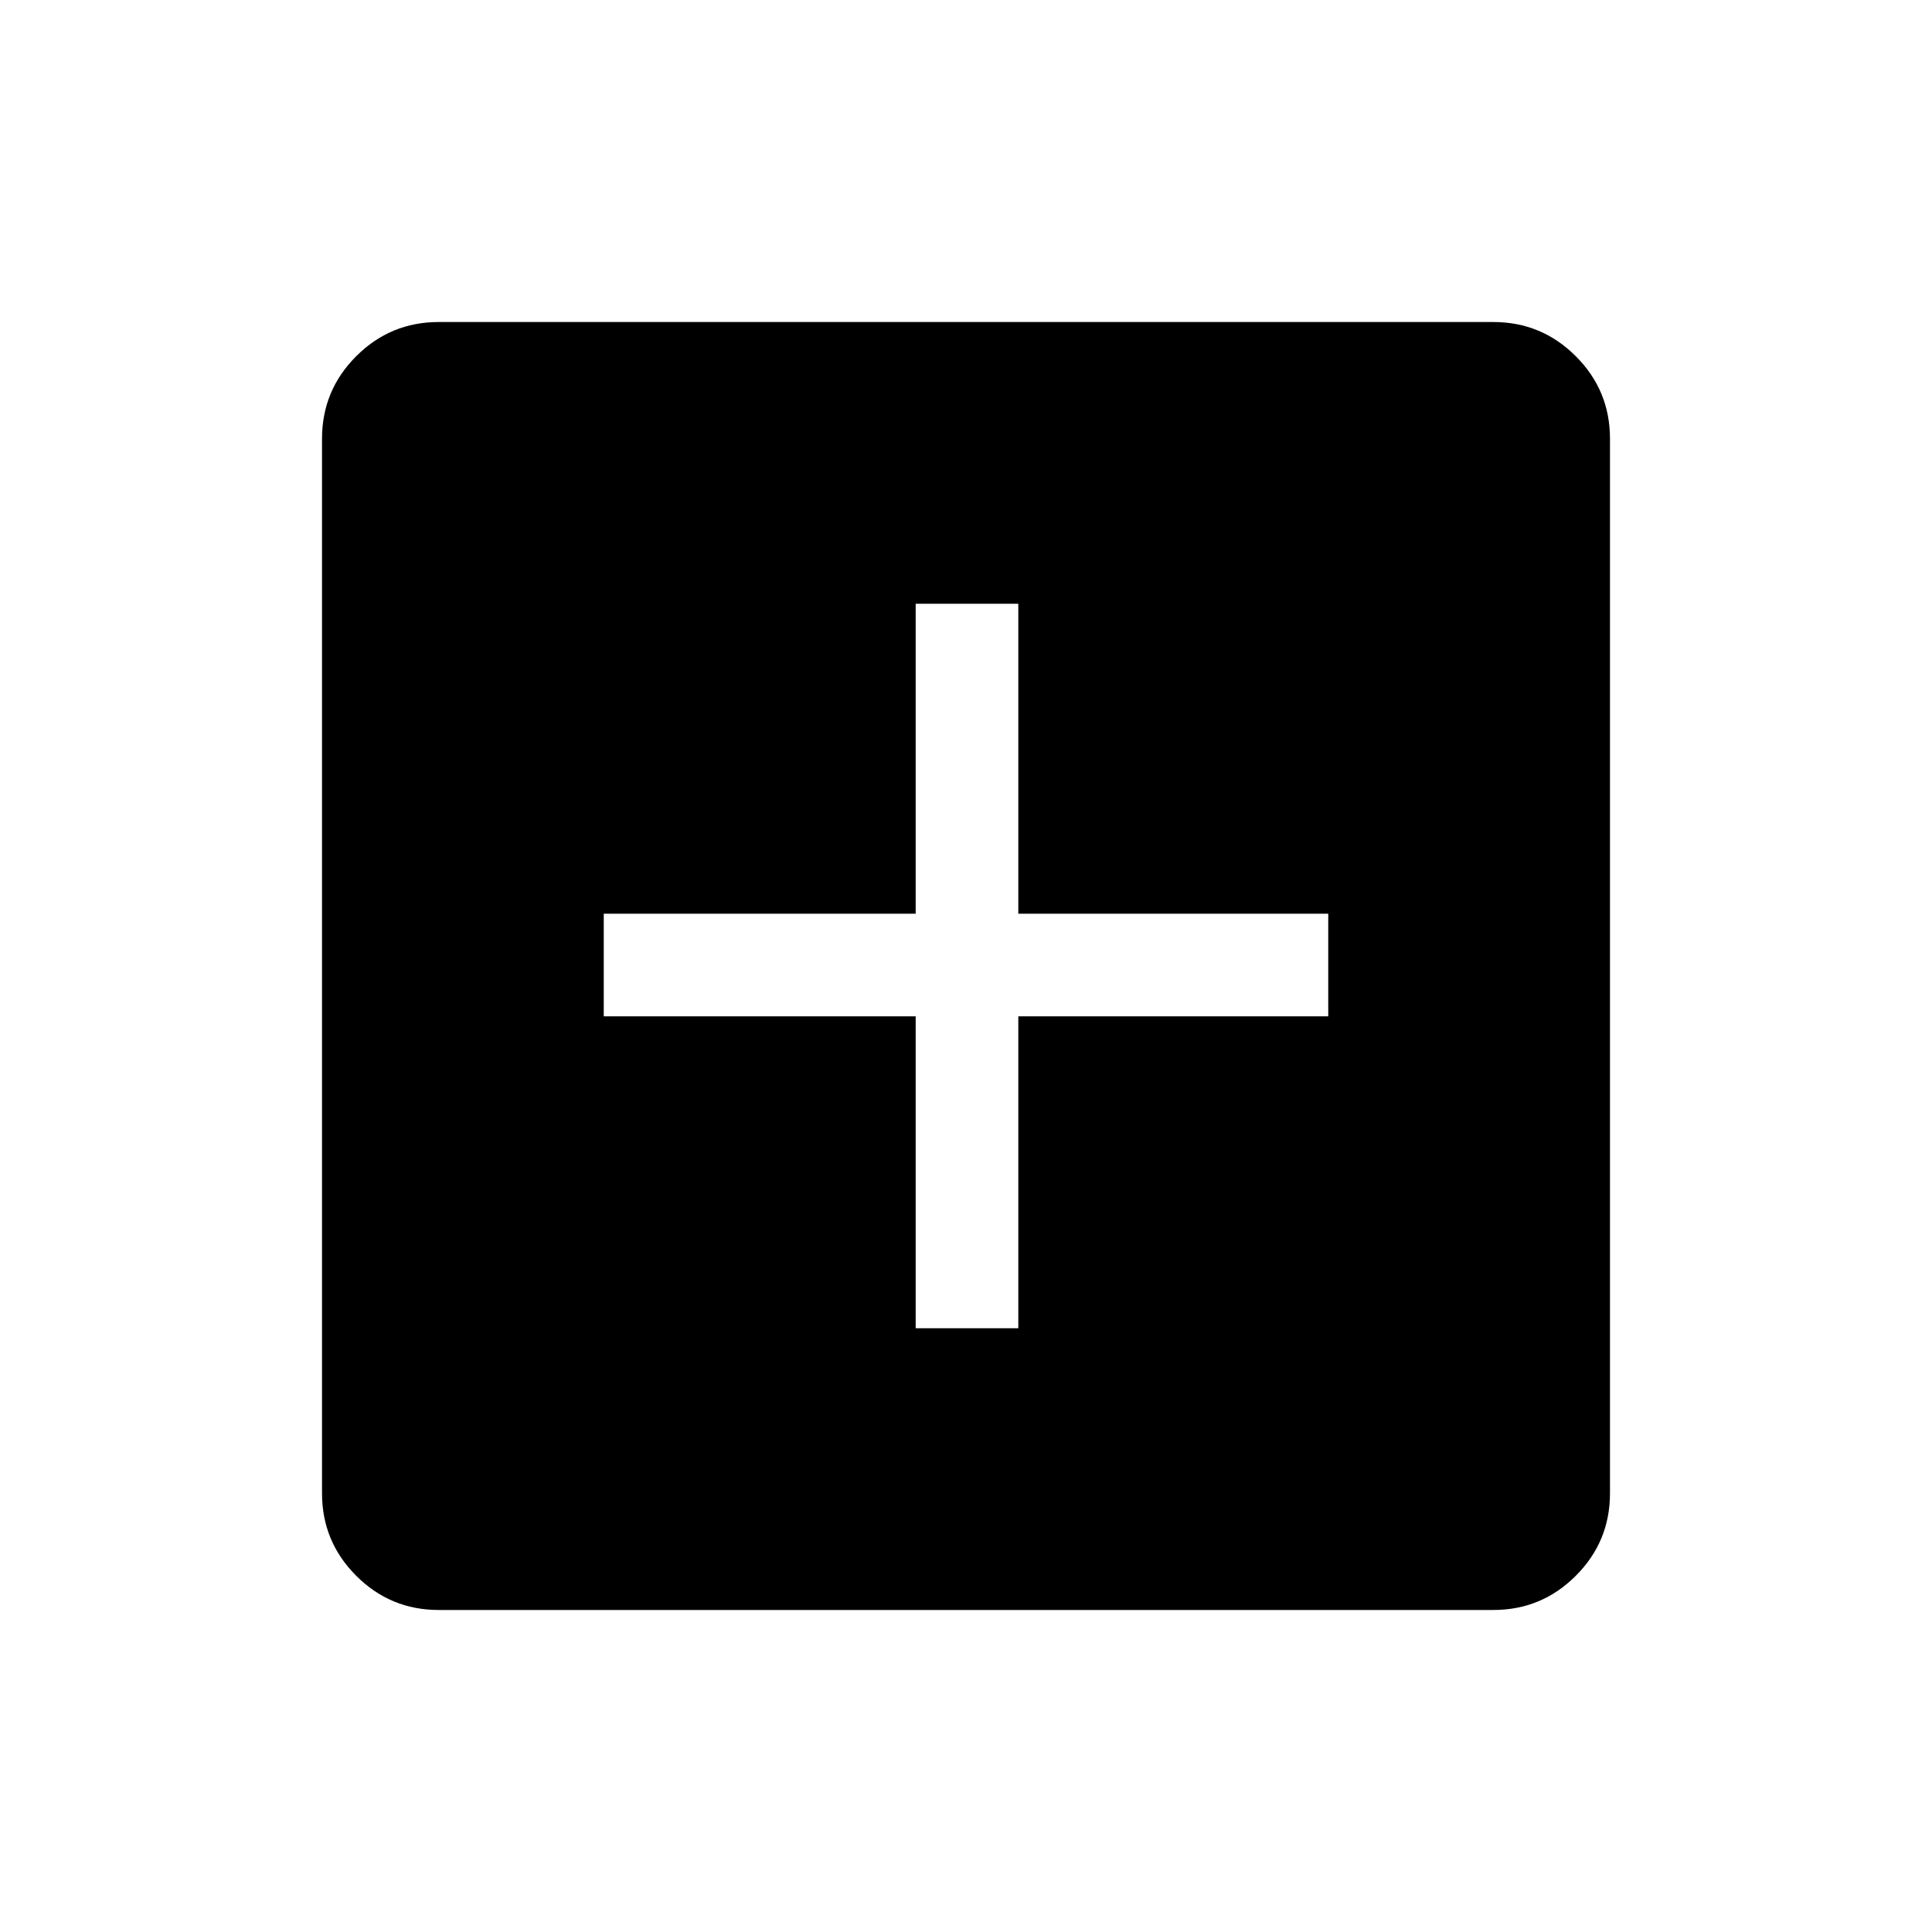 <svg xmlns="http://www.w3.org/2000/svg" height="40" width="40"><path d="M18.958 27.5h2.125v-6.458H27.5v-2.125h-6.417V12.5h-2.125v6.417H12.5v2.125h6.458Zm-9.875 5.833q-1 0-1.708-.708t-.708-1.708V9.083q0-1 .708-1.708t1.708-.708h21.834q1 0 1.708.708t.708 1.708v21.834q0 1-.708 1.708t-1.708.708Z"/></svg>